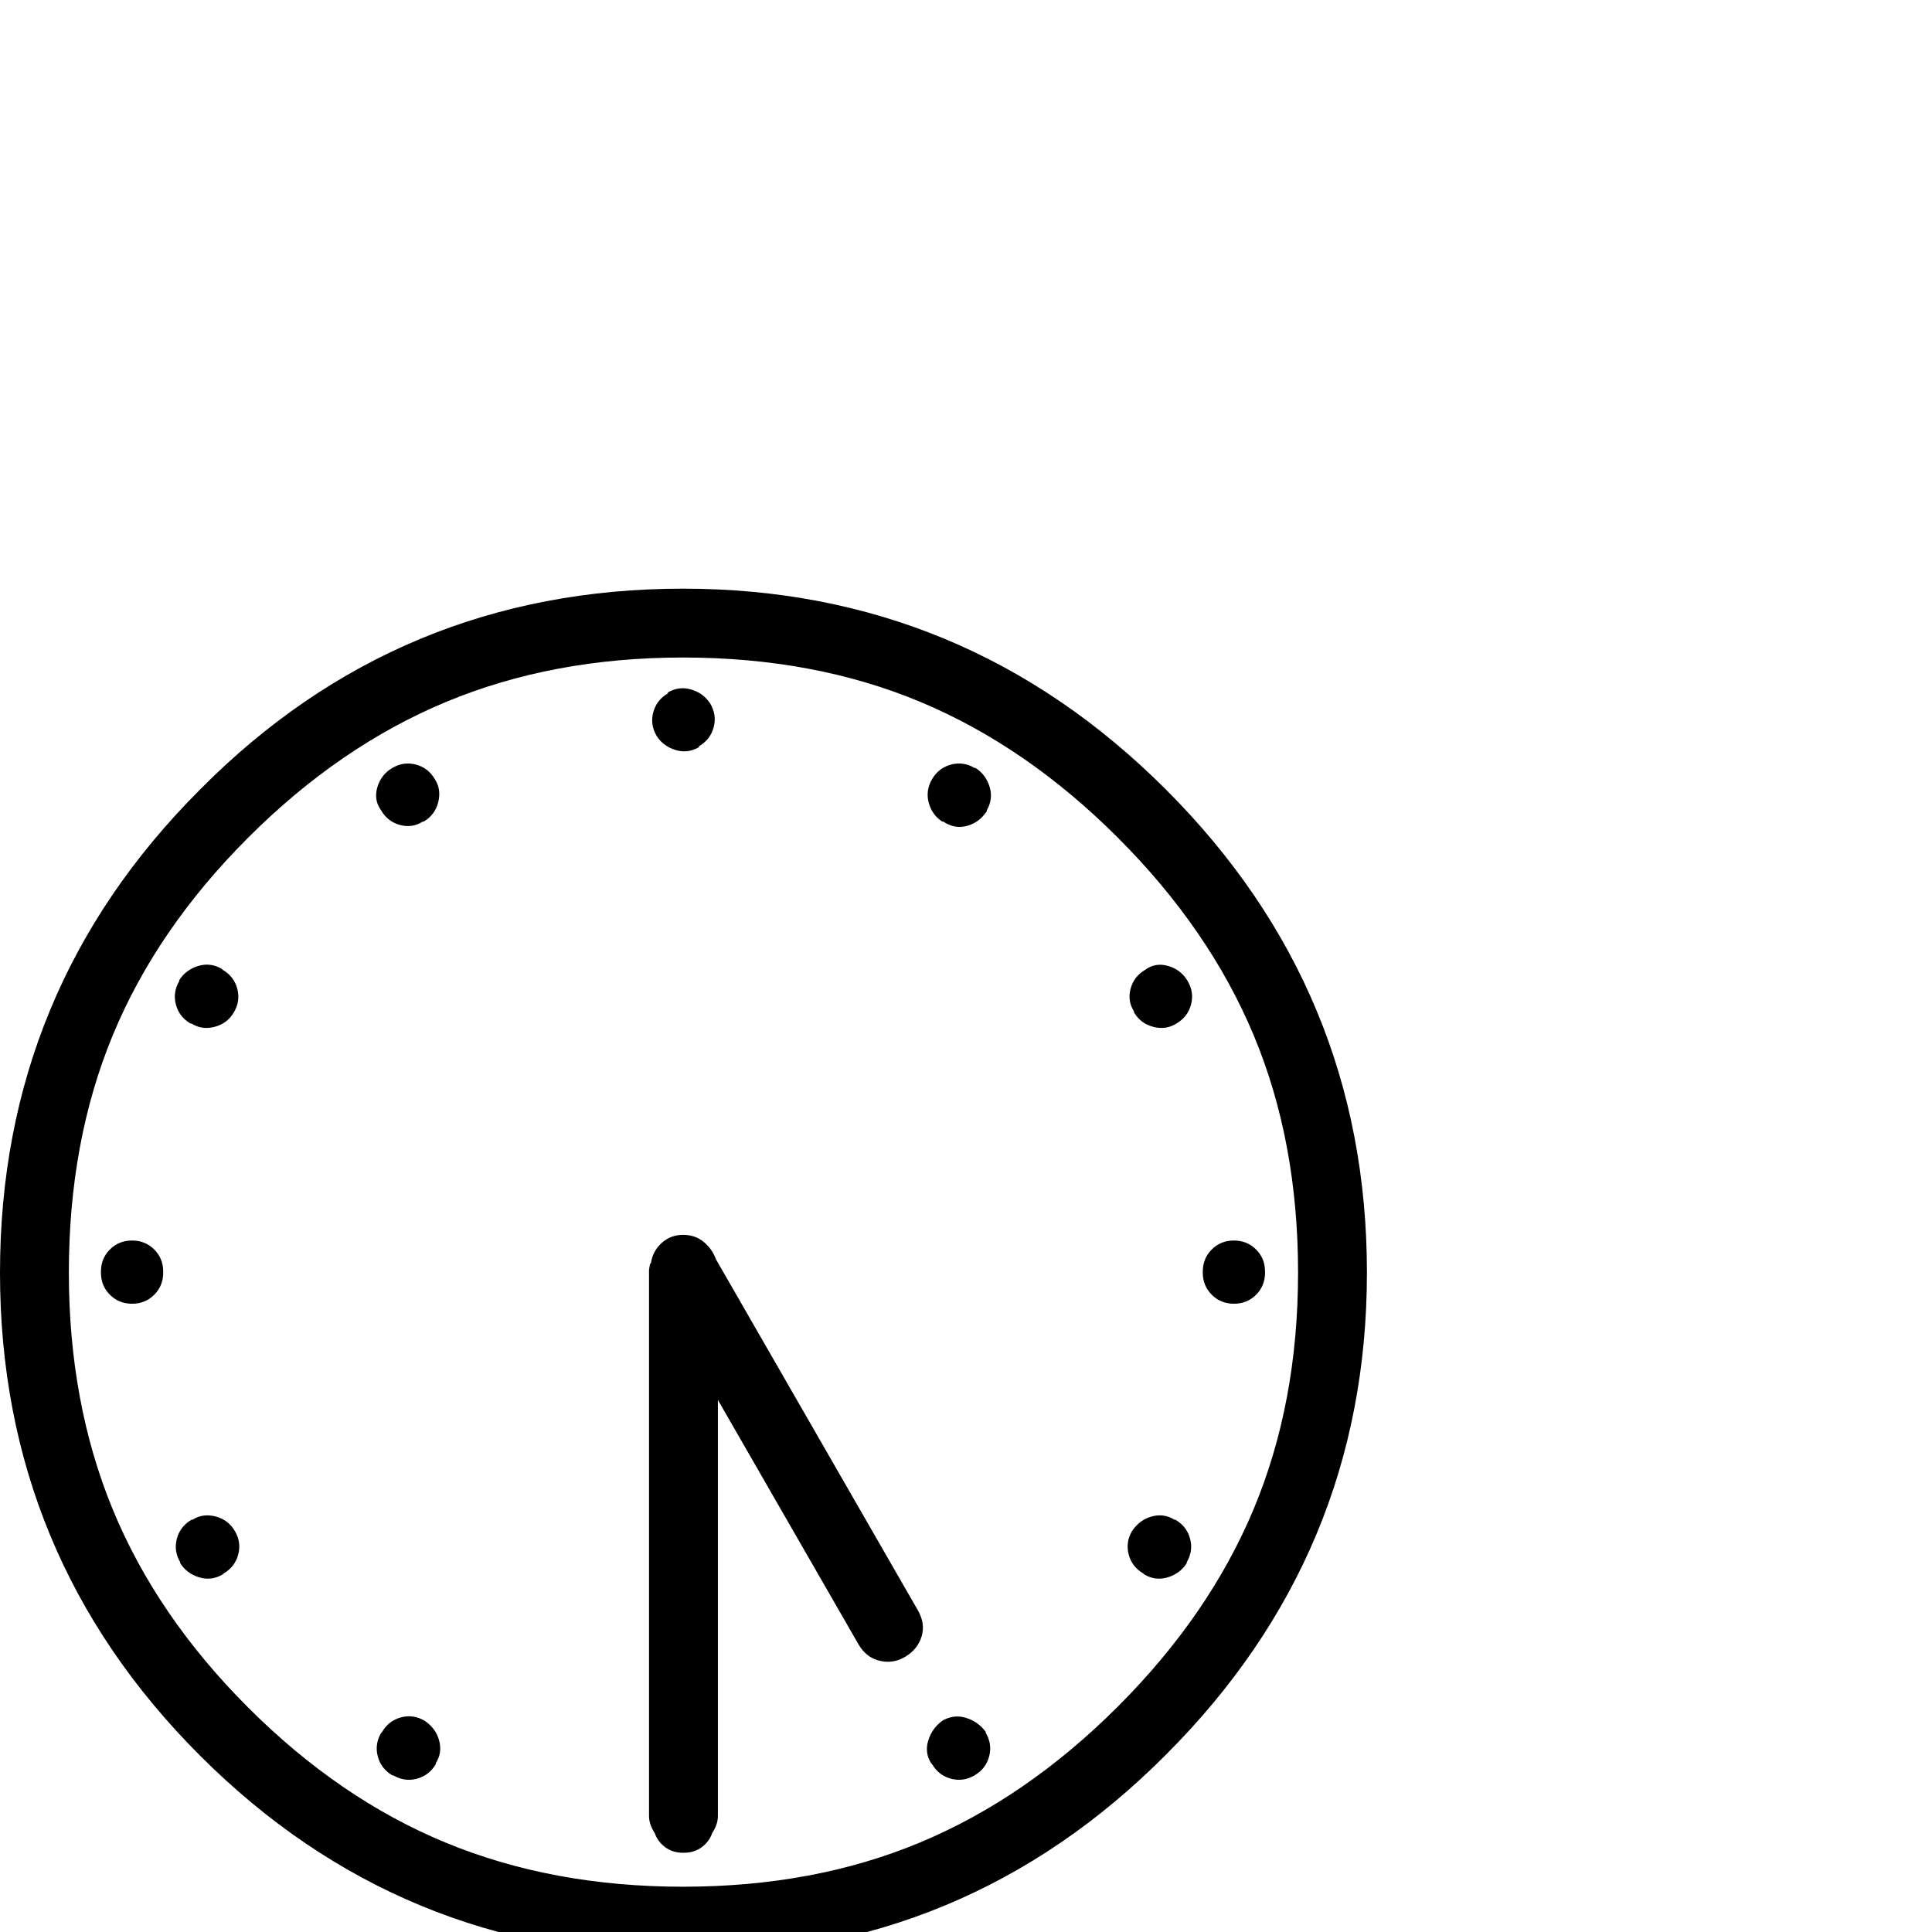 <?xml version="1.0" standalone="no"?>
<!DOCTYPE svg PUBLIC "-//W3C//DTD SVG 1.1//EN" "http://www.w3.org/Graphics/SVG/1.1/DTD/svg11.dtd" >
<svg xmlns="http://www.w3.org/2000/svg" xmlns:xlink="http://www.w3.org/1999/xlink" version="1.1" viewBox="0 -410 2048 2048">
  <g transform="matrix(1 0 0 -1 0 1638)">
   <path fill="currentColor"
d="M741 1256q-12 -7 -25 -3t-20 15q-7 12 -3.5 25t15.5 20v1q12 7 25 3t20 -15q7 -12 3.5 -25t-15.5 -20v-1zM973 341q8 -14 4 -27.5t-17 -21.5t-27.5 -4.5t-22.5 17.5l-149 259v-441q0 -9 -6 -18q-3 -9 -11 -15t-19 -6h-1q-11 0 -19 6t-11 15q-6 9 -6 18v579l1 6l1 1
q2 13 11.5 21.5t22.5 8.5t22 -7.5t13 -18.5zM249 425q7 -12 3.5 -25t-15.5 -20l-1 -1q-12 -7 -25 -3t-20 15v1q-7 12 -3.5 25t15.5 20h1q11 7 24.5 3.5t20.5 -15.5zM1259 1008q7 -12 3.5 -25t-15.5 -20q-11 -7 -24.5 -3.5t-20.5 15.5v1q-7 11 -3.5 24t15.5 20q11 8 24.5 4
t20.5 -16zM1045 211q7 -12 3.5 -25t-15.5 -20t-25 -3.5t-20 15.5l-1 1q-7 11 -3 24t15 21q12 7 25 3t21 -15v-1zM448 1177q-11 -7 -24 -3.5t-20 15.5q-8 11 -4 24.5t16 20.5t25 3.5t20 -15.5q7 -11 3.5 -24.5t-15.5 -20.5h-1zM450 224q12 -8 15.5 -21t-3.5 -24v-1
q-7 -12 -20 -15.5t-25 3.5h-1q-12 7 -15.5 20t3.5 25l1 1q7 12 20 15.5t25 -3.5zM1034 1234q11 -7 15 -20t-3 -25v-1q-8 -12 -21 -15.5t-25 4.5h-1q-11 7 -14.5 20t3.5 25t20 15.5t25 -3.5h1zM1246 437q12 -7 15.5 -20t-3.5 -25v-1q-7 -11 -20 -15t-25 3l-1 1
q-12 7 -15.5 20t3.5 25q8 12 21 15.5t24 -3.5h1zM202 963q-12 7 -15.5 20t3.5 25v1q7 11 20 15t25 -3l1 -1q12 -7 15.5 -20t-3.5 -25t-20.5 -15.5t-24.5 3.5h-1zM1308 733q14 0 23.5 -9.5t9.5 -23.5v-1q0 -14 -9.5 -23.5t-23.5 -9.5t-23.5 9.5t-9.5 23.5v1q0 14 9.5 23.5
t23.5 9.5zM140 733q14 0 23.5 -9.5t9.5 -23.5v-1q0 -14 -9.5 -23.5t-23.5 -9.5t-23.5 9.5t-9.5 23.5v1q0 14 9.5 23.5t23.5 9.5zM1185 239q97 97 144 209.5t47 250.5q0 139 -47 251.5t-144 209.5t-209.5 144t-251.5 47q-138 0 -251 -47t-210 -144t-143.5 -209.5
t-46.5 -251.5q0 -138 46.5 -251t143.5 -210t210 -143.5t251 -46.5q139 0 251.5 47t209.5 144zM1236 1211q213 -213 213 -512q0 -298 -213 -511q-212 -213 -512 -213t-512 212t-212 512t212 512q211 213 512 213q299 0 512 -213z" />
  </g>

</svg>
